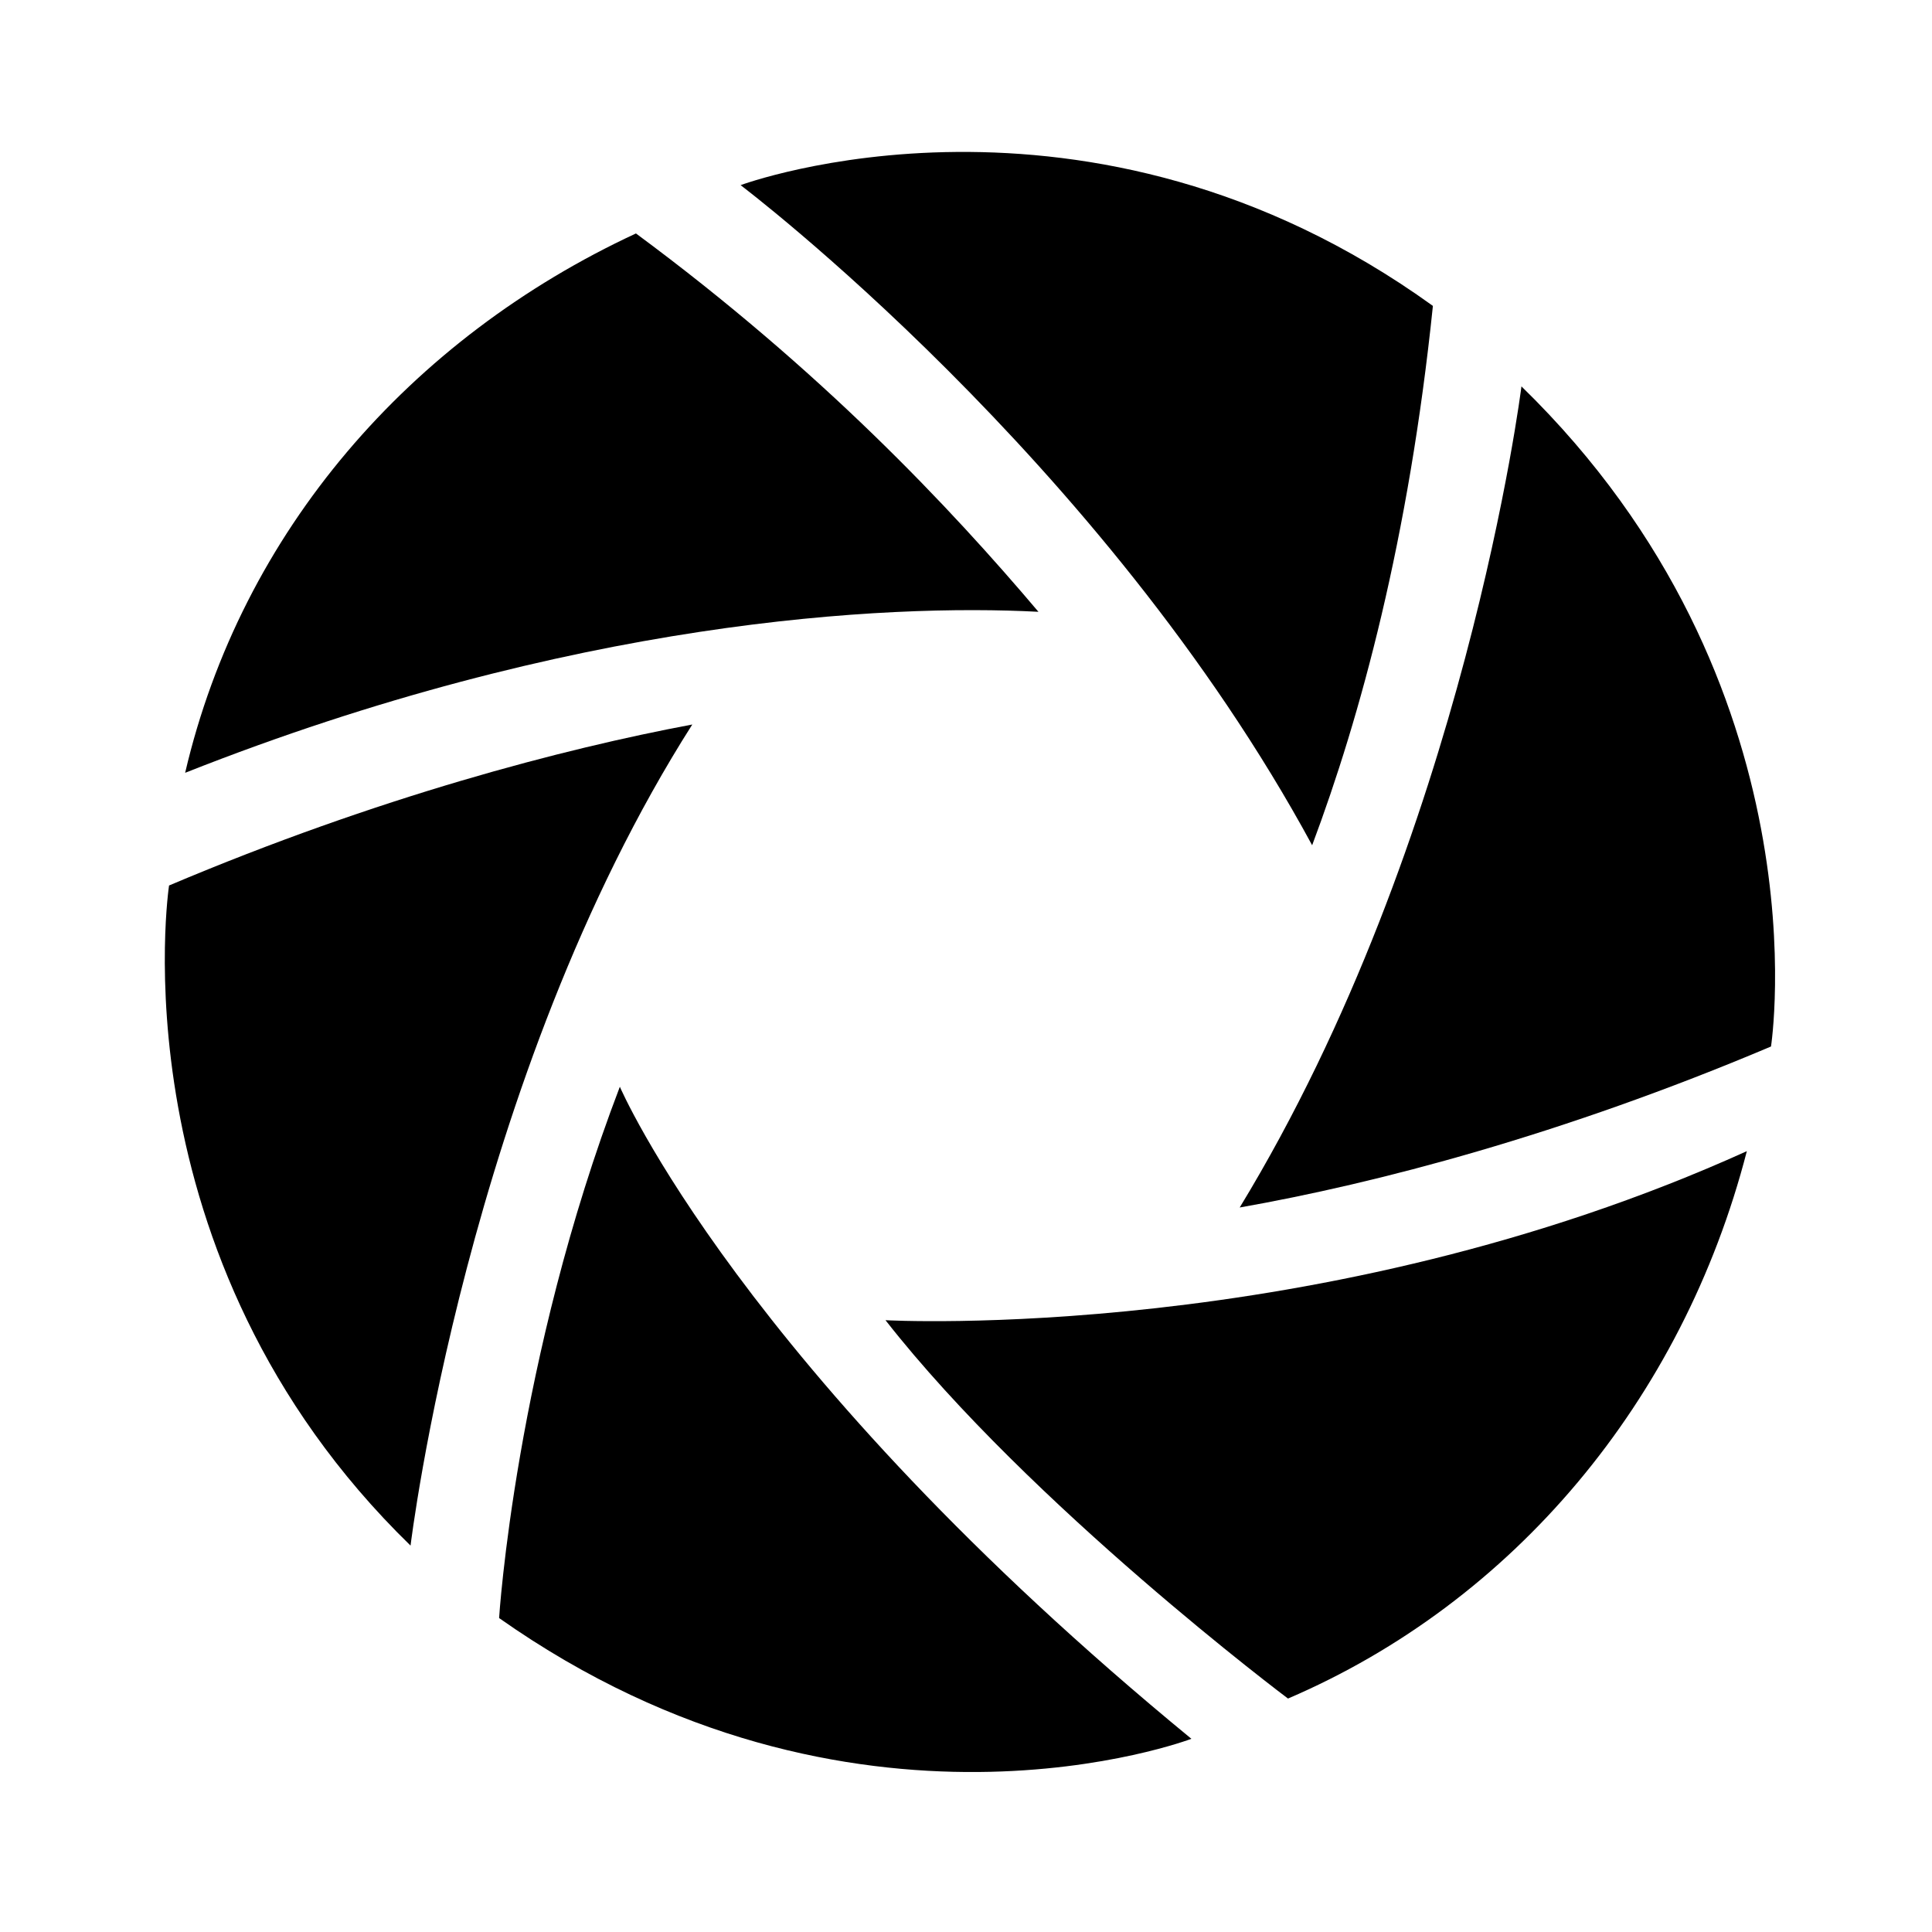 <svg xmlns="http://www.w3.org/2000/svg" viewBox="0 0 24 24"><g id="gridicons-shutter"><path class="st0" d="M12.9,7.6c-1.1-1.3-2.7-3-5-4.7C5.1,4.2,3,6.6,2.3,9.6C7.1,7.7,11,7.5,12.9,7.6z"/><path class="st0" d="M2.1,11c0,0-0.7,4.6,3,8.2c0,0,0.7-5.8,3.5-10.2C7,9.3,4.7,9.9,2.1,11z"/><path class="st0" d="M16.3,10.5c0.6-1.6,1.2-3.8,1.5-6.7c-4.3-3.1-8.6-1.5-8.6-1.5S13.7,5.7,16.3,10.5z"/><path class="st0" d="M18.9,4.8c0,0-0.7,5.6-3.5,10.2c1.7-0.3,4-0.9,6.6-2C22,13,22.7,8.5,18.9,4.8z"/><path class="st0" d="M7.7,13.5c-1.3,3.4-1.5,6.6-1.5,6.6c4.4,3.1,8.6,1.5,8.6,1.5C9.2,17,7.7,13.5,7.7,13.5z"/><path class="st0" d="M11,16.4c1.8,2.3,5,4.7,5,4.7c2.8-1.2,4.9-3.7,5.7-6.8C16.4,16.7,11,16.4,11,16.4z"/></g></svg>
